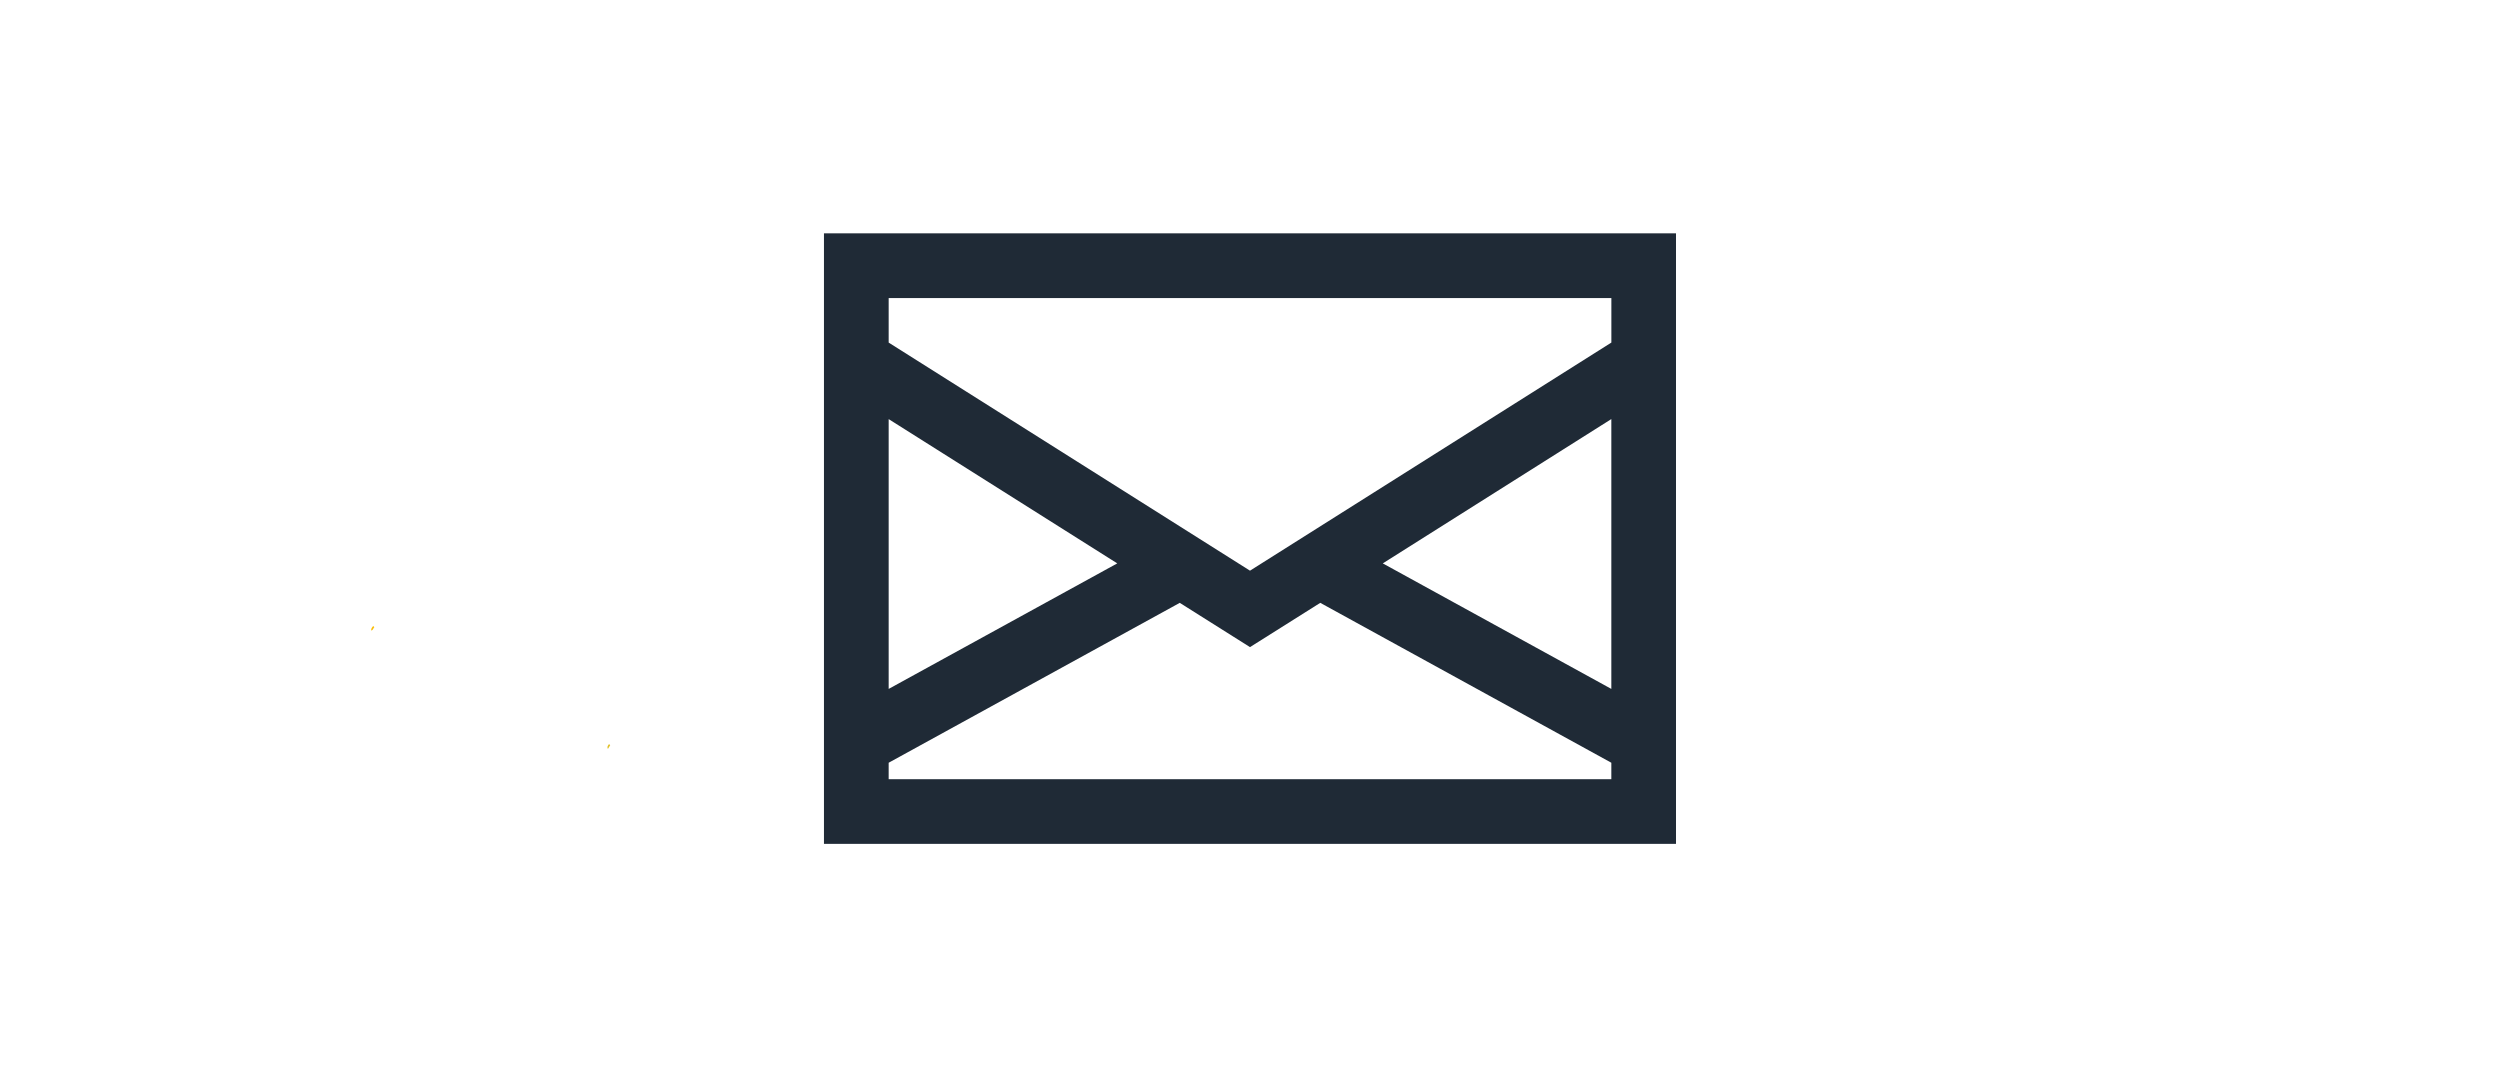 <?xml version="1.0" encoding="UTF-8"?>
<svg id="Layer_1" data-name="Layer 1" xmlns="http://www.w3.org/2000/svg" version="1.1" viewBox="0 0 6962.4 3000">
  <defs>
    <style>
      .cls-1 {
        fill: #fabc04;
      }

      .cls-1, .cls-2, .cls-3 {
        stroke-width: 0px;
      }

      .cls-2 {
        fill: #1f2a36;
      }

      .cls-3 {
        fill: #e1c025;
      }
    </style>
  </defs>
  <path class="cls-1" d="M1042.5,1746.5c-3.2,3.2-3.2,8.7-8.7,9.5-.8-5.5,2.4-8.7,5.5-12.6l3.2,3.2"/>
  <path class="cls-3" d="M1693,2085.6c-3.2-5.5,0-9.5,3.2-13.4.8.8,2.4,2.4,3.2,3.2l-6.3,10.3"/>
  <path class="cls-2" d="M2294.7,649.9v1700.2h2372.9V649.9h-2372.9ZM4487.5,1167.1v751.5l-636.5-349.6s636.5-401.9,636.5-401.9ZM4487.5,2124.2v45.9h-2012.6v-45.9l810.7-445.3,195.6,123.3,195.7-123.3,810.6,445.3h0ZM4487.5,954.1l-1006.3,635.2-1006.3-635.2v-124h2012.7v124h0ZM2474.9,1918.6v-751.4l636.6,401.8s-636.6,349.6-636.6,349.6Z"/>
</svg>